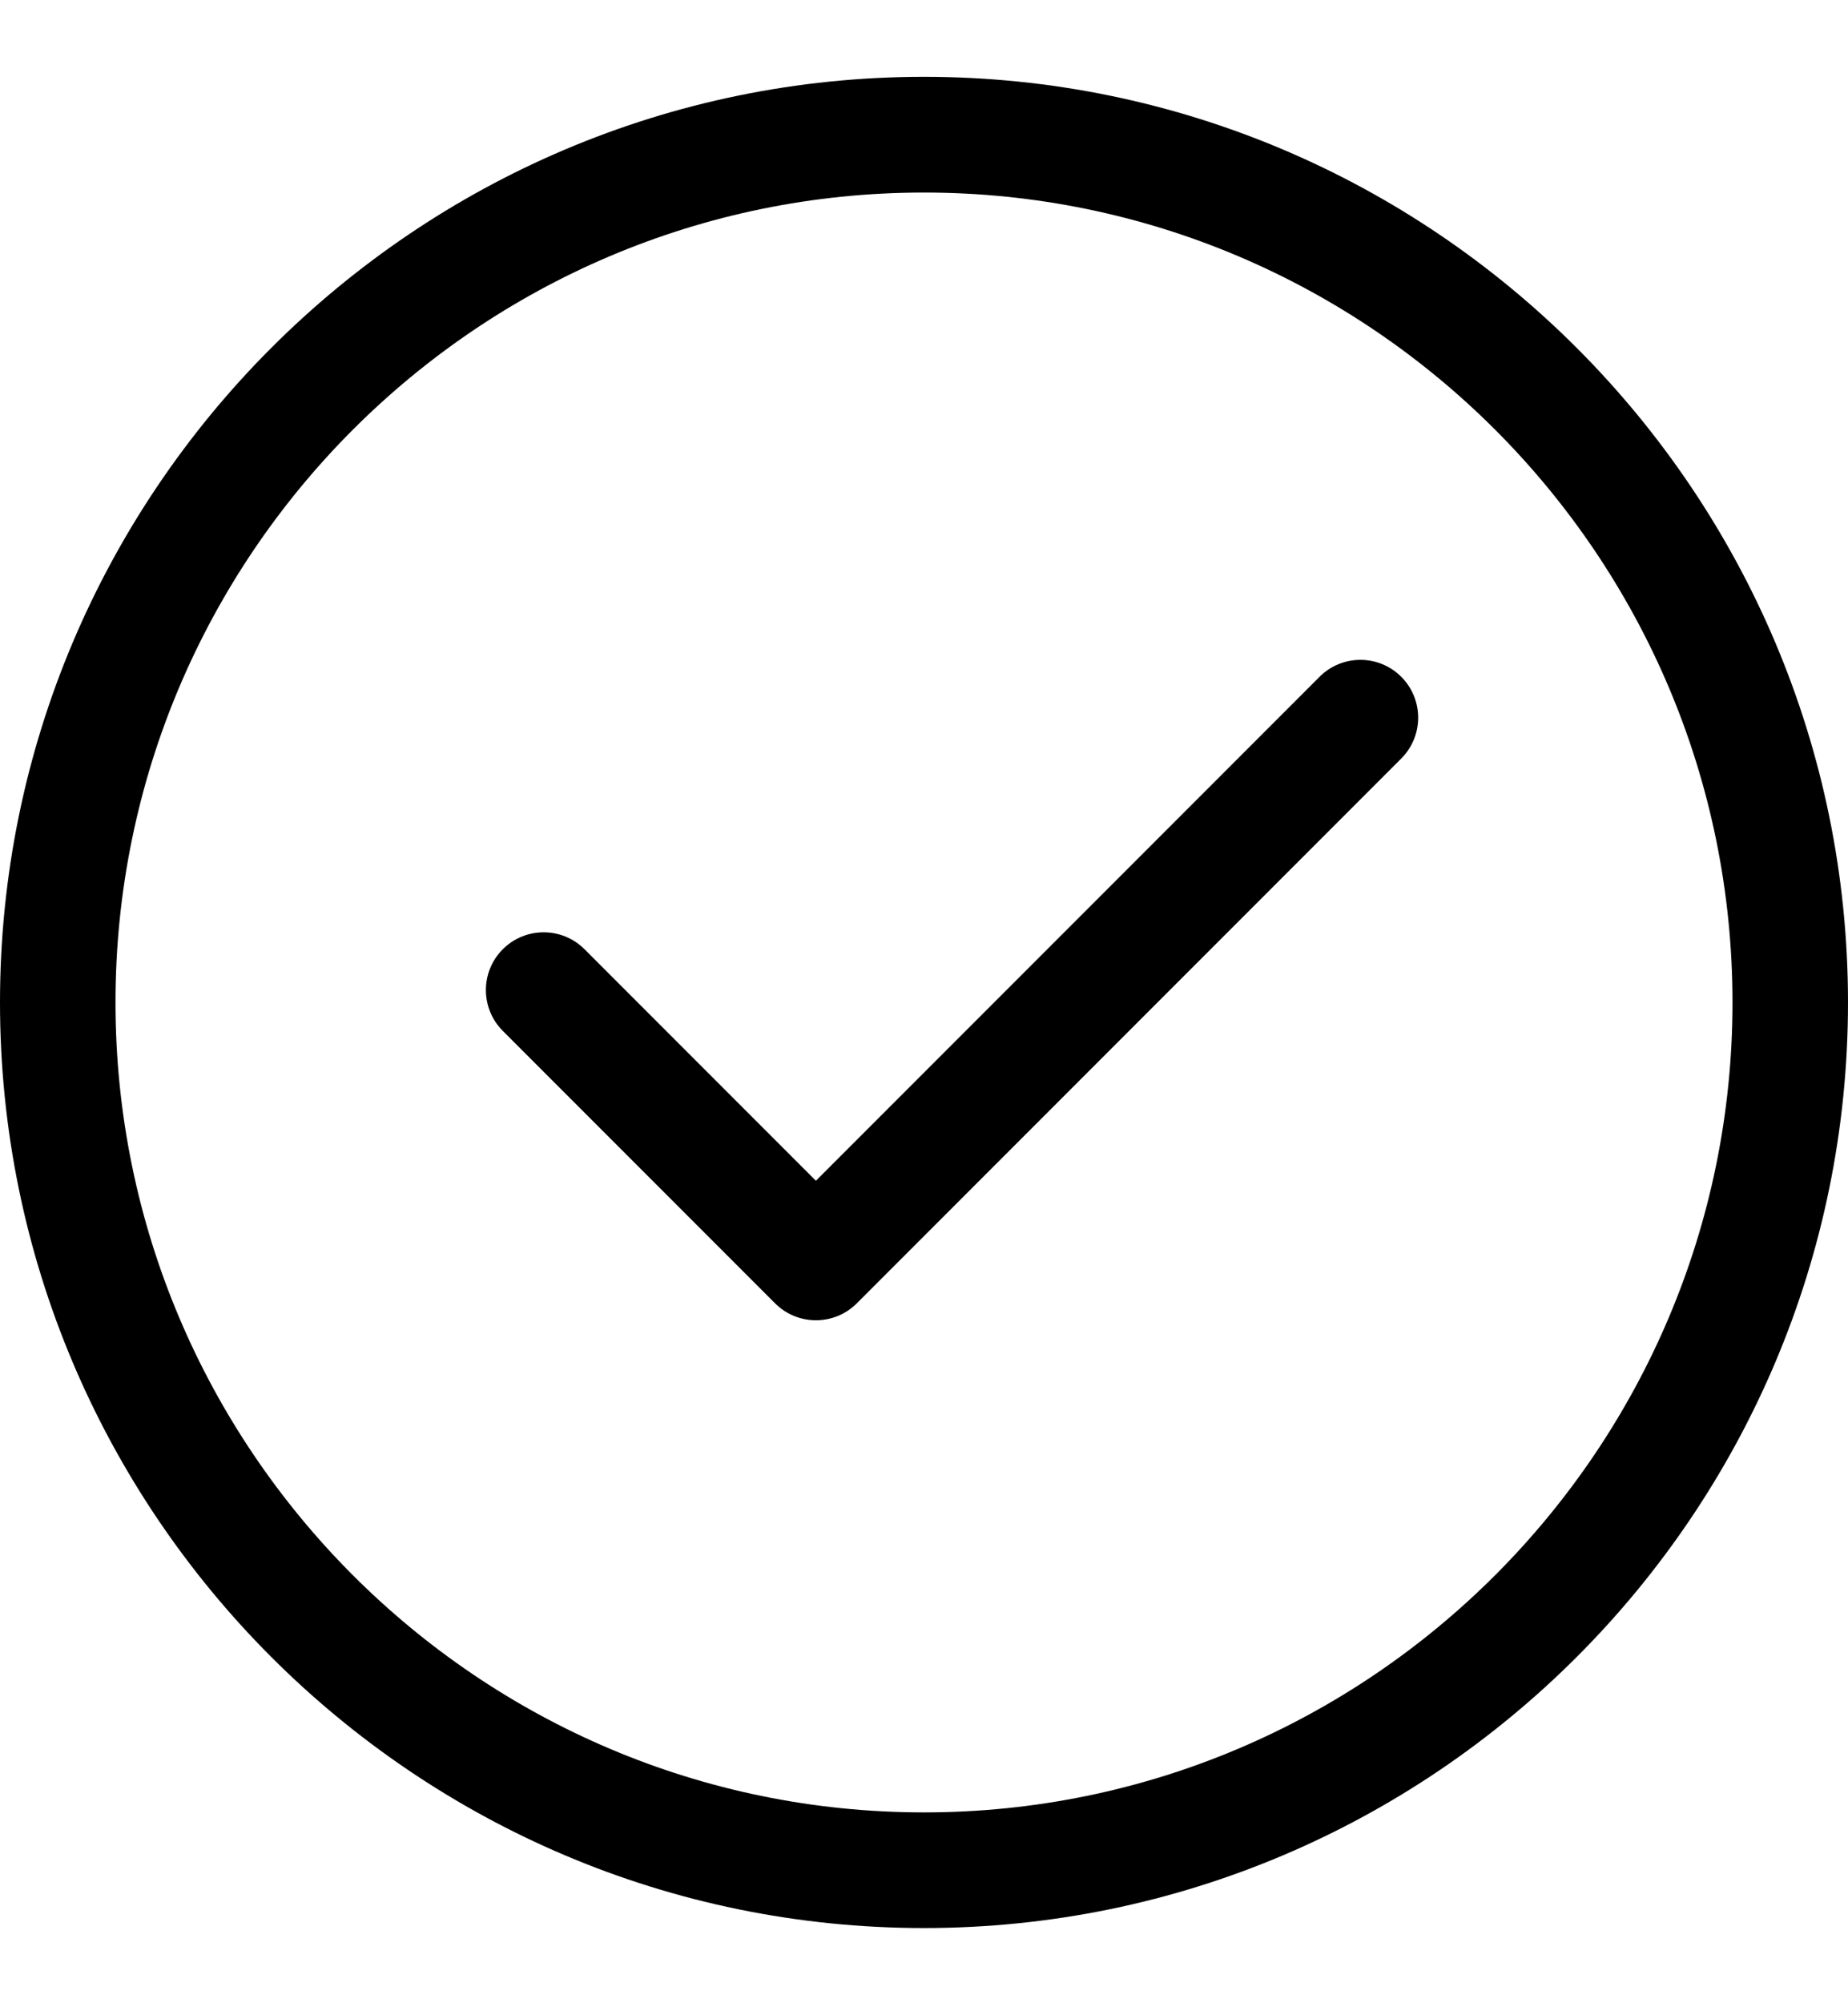 <svg width="24" height="26" viewBox="0 0 24 26" fill="none" xmlns="http://www.w3.org/2000/svg">
<path d="M12 25.024C5.383 25.024 0 19.635 0 13.011C0 6.386 5.383 0.997 12 0.997C18.617 0.997 24 6.386 24 13.011C24 19.635 18.617 25.024 12 25.024ZM12 2.499C6.21 2.499 1.5 7.214 1.5 13.011C1.5 18.807 6.21 23.523 12 23.523C17.79 23.523 22.5 18.807 22.5 13.011C22.5 7.214 17.79 2.499 12 2.499Z" fill="black"/>
<path fill-rule="evenodd" clip-rule="evenodd" d="M6.53 12.32C6.823 12.027 7.298 12.027 7.591 12.32L10.596 15.325L17.137 8.784C17.43 8.491 17.905 8.491 18.198 8.784C18.491 9.077 18.491 9.552 18.198 9.845L11.127 16.916C10.834 17.209 10.359 17.209 10.066 16.916L6.53 13.38C6.237 13.087 6.237 12.613 6.53 12.32Z" fill="black"/>
</svg>

